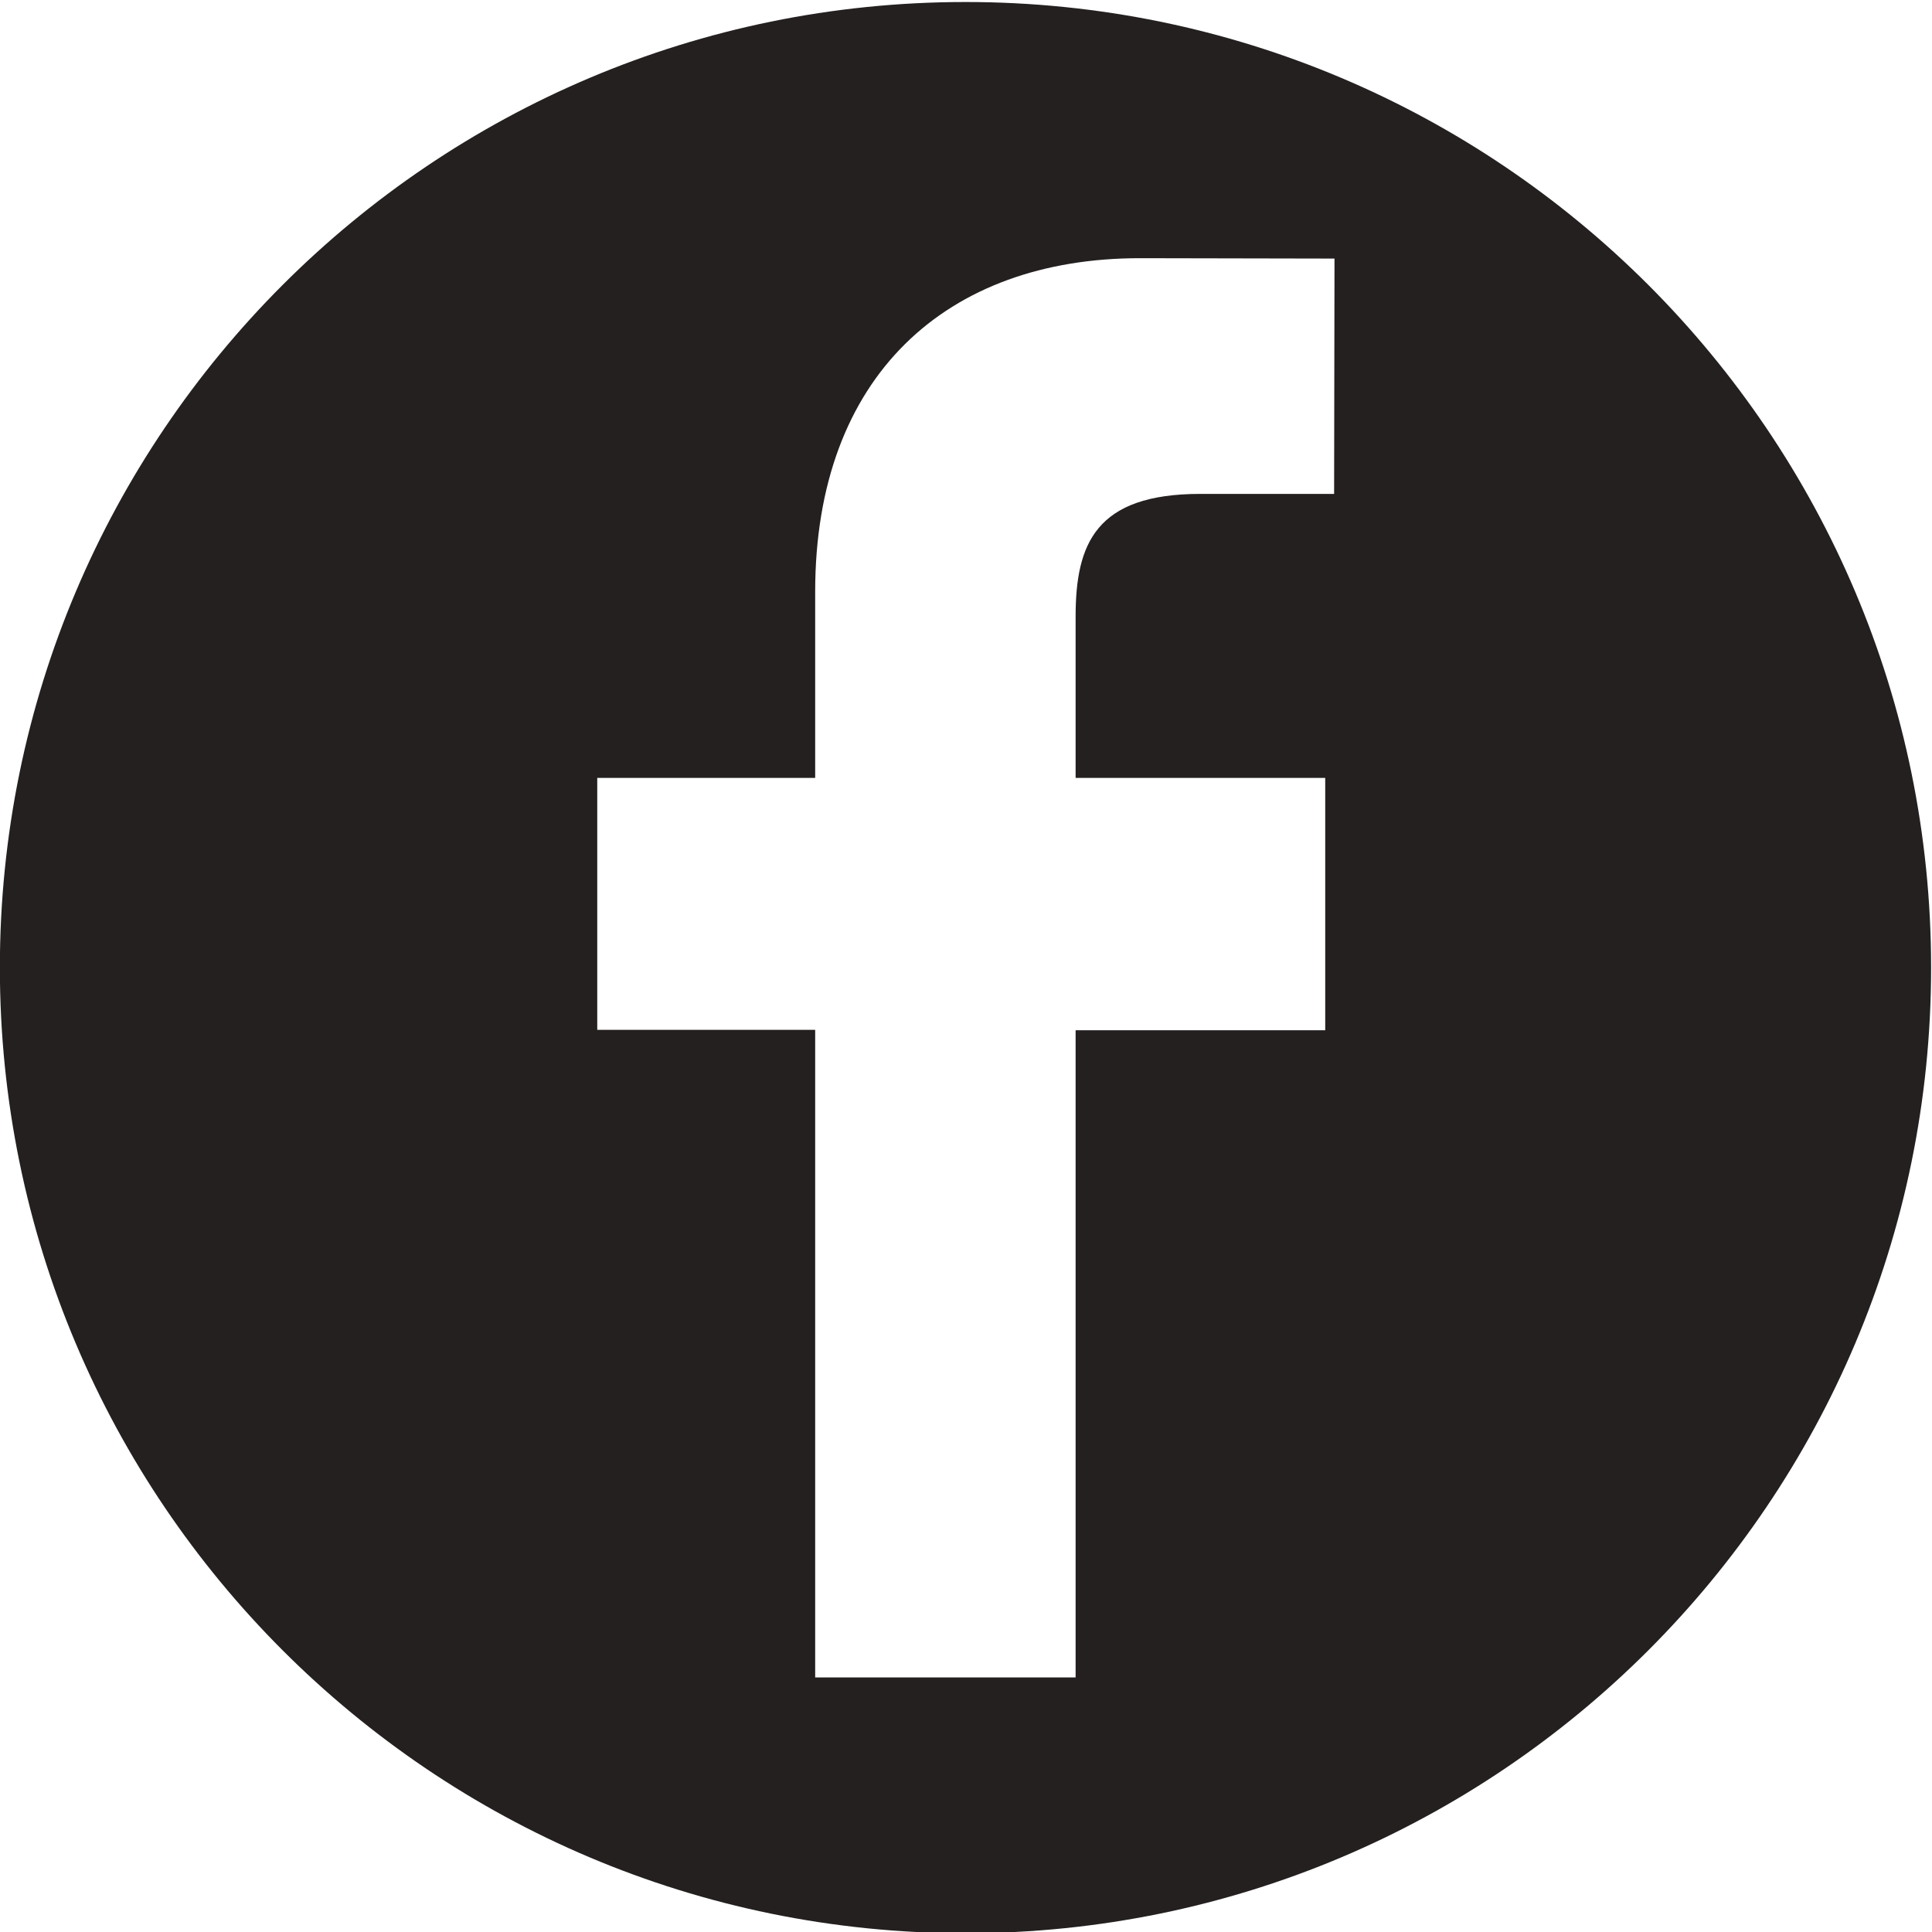 <?xml version="1.0" encoding="utf-8"?>
<!-- Generator: Adobe Illustrator 22.0.0, SVG Export Plug-In . SVG Version: 6.00 Build 0)  -->
<svg version="1.1" id="Capa_1" xmlns="http://www.w3.org/2000/svg" xmlns:xlink="http://www.w3.org/1999/xlink" x="0px" y="0px"
	 viewBox="0 0 500 500" style="enable-background:new 0 0 500 500;" xml:space="preserve">
<style type="text/css">
	.st0{fill:#23201F;}
</style>
<g transform="matrix(1, 0, 0, 1, 221.167, 102.32)">
	<path class="st0" d="M28.7-101.8c-138,0-249.9,111.9-249.9,249.9S-109.3,398,28.7,398s249.9-111.9,249.9-249.9
		S166.7-101.8,28.7-101.8z M124.1,25.5l-34.6,0c-27.1,0-32.3,12.9-32.3,31.8V99h64.6l0,65.3H57.2v167.5h-67.4V164.2h-56.4V99h56.4
		V50.8c0-55.9,34.1-86.3,84-86.3l50.4,0.1L124.1,25.5L124.1,25.5z"/>
</g>
<g transform="matrix(1, 0, 0, 1, 2.79">
</g>
<g transform="matrix(1, 0, 0, 1, 2.79">
</g>
<g transform="matrix(1, 0, 0, 1, 2.79">
</g>
<g transform="matrix(1, 0, 0, 1, 2.79">
</g>
<g transform="matrix(1, 0, 0, 1, 2.79">
</g>
<g transform="matrix(1, 0, 0, 1, 2.79">
</g>
<g transform="matrix(1, 0, 0, 1, 2.79">
</g>
<g transform="matrix(1, 0, 0, 1, 2.79">
</g>
<g transform="matrix(1, 0, 0, 1, 2.79">
</g>
<g transform="matrix(1, 0, 0, 1, 2.79">
</g>
<g transform="matrix(1, 0, 0, 1, 2.79">
</g>
<g transform="matrix(1, 0, 0, 1, 2.79">
</g>
<g transform="matrix(1, 0, 0, 1, 2.79">
</g>
<g transform="matrix(1, 0, 0, 1, 2.79">
</g>
<g transform="matrix(1, 0, 0, 1, 2.79">
</g>
</svg>
